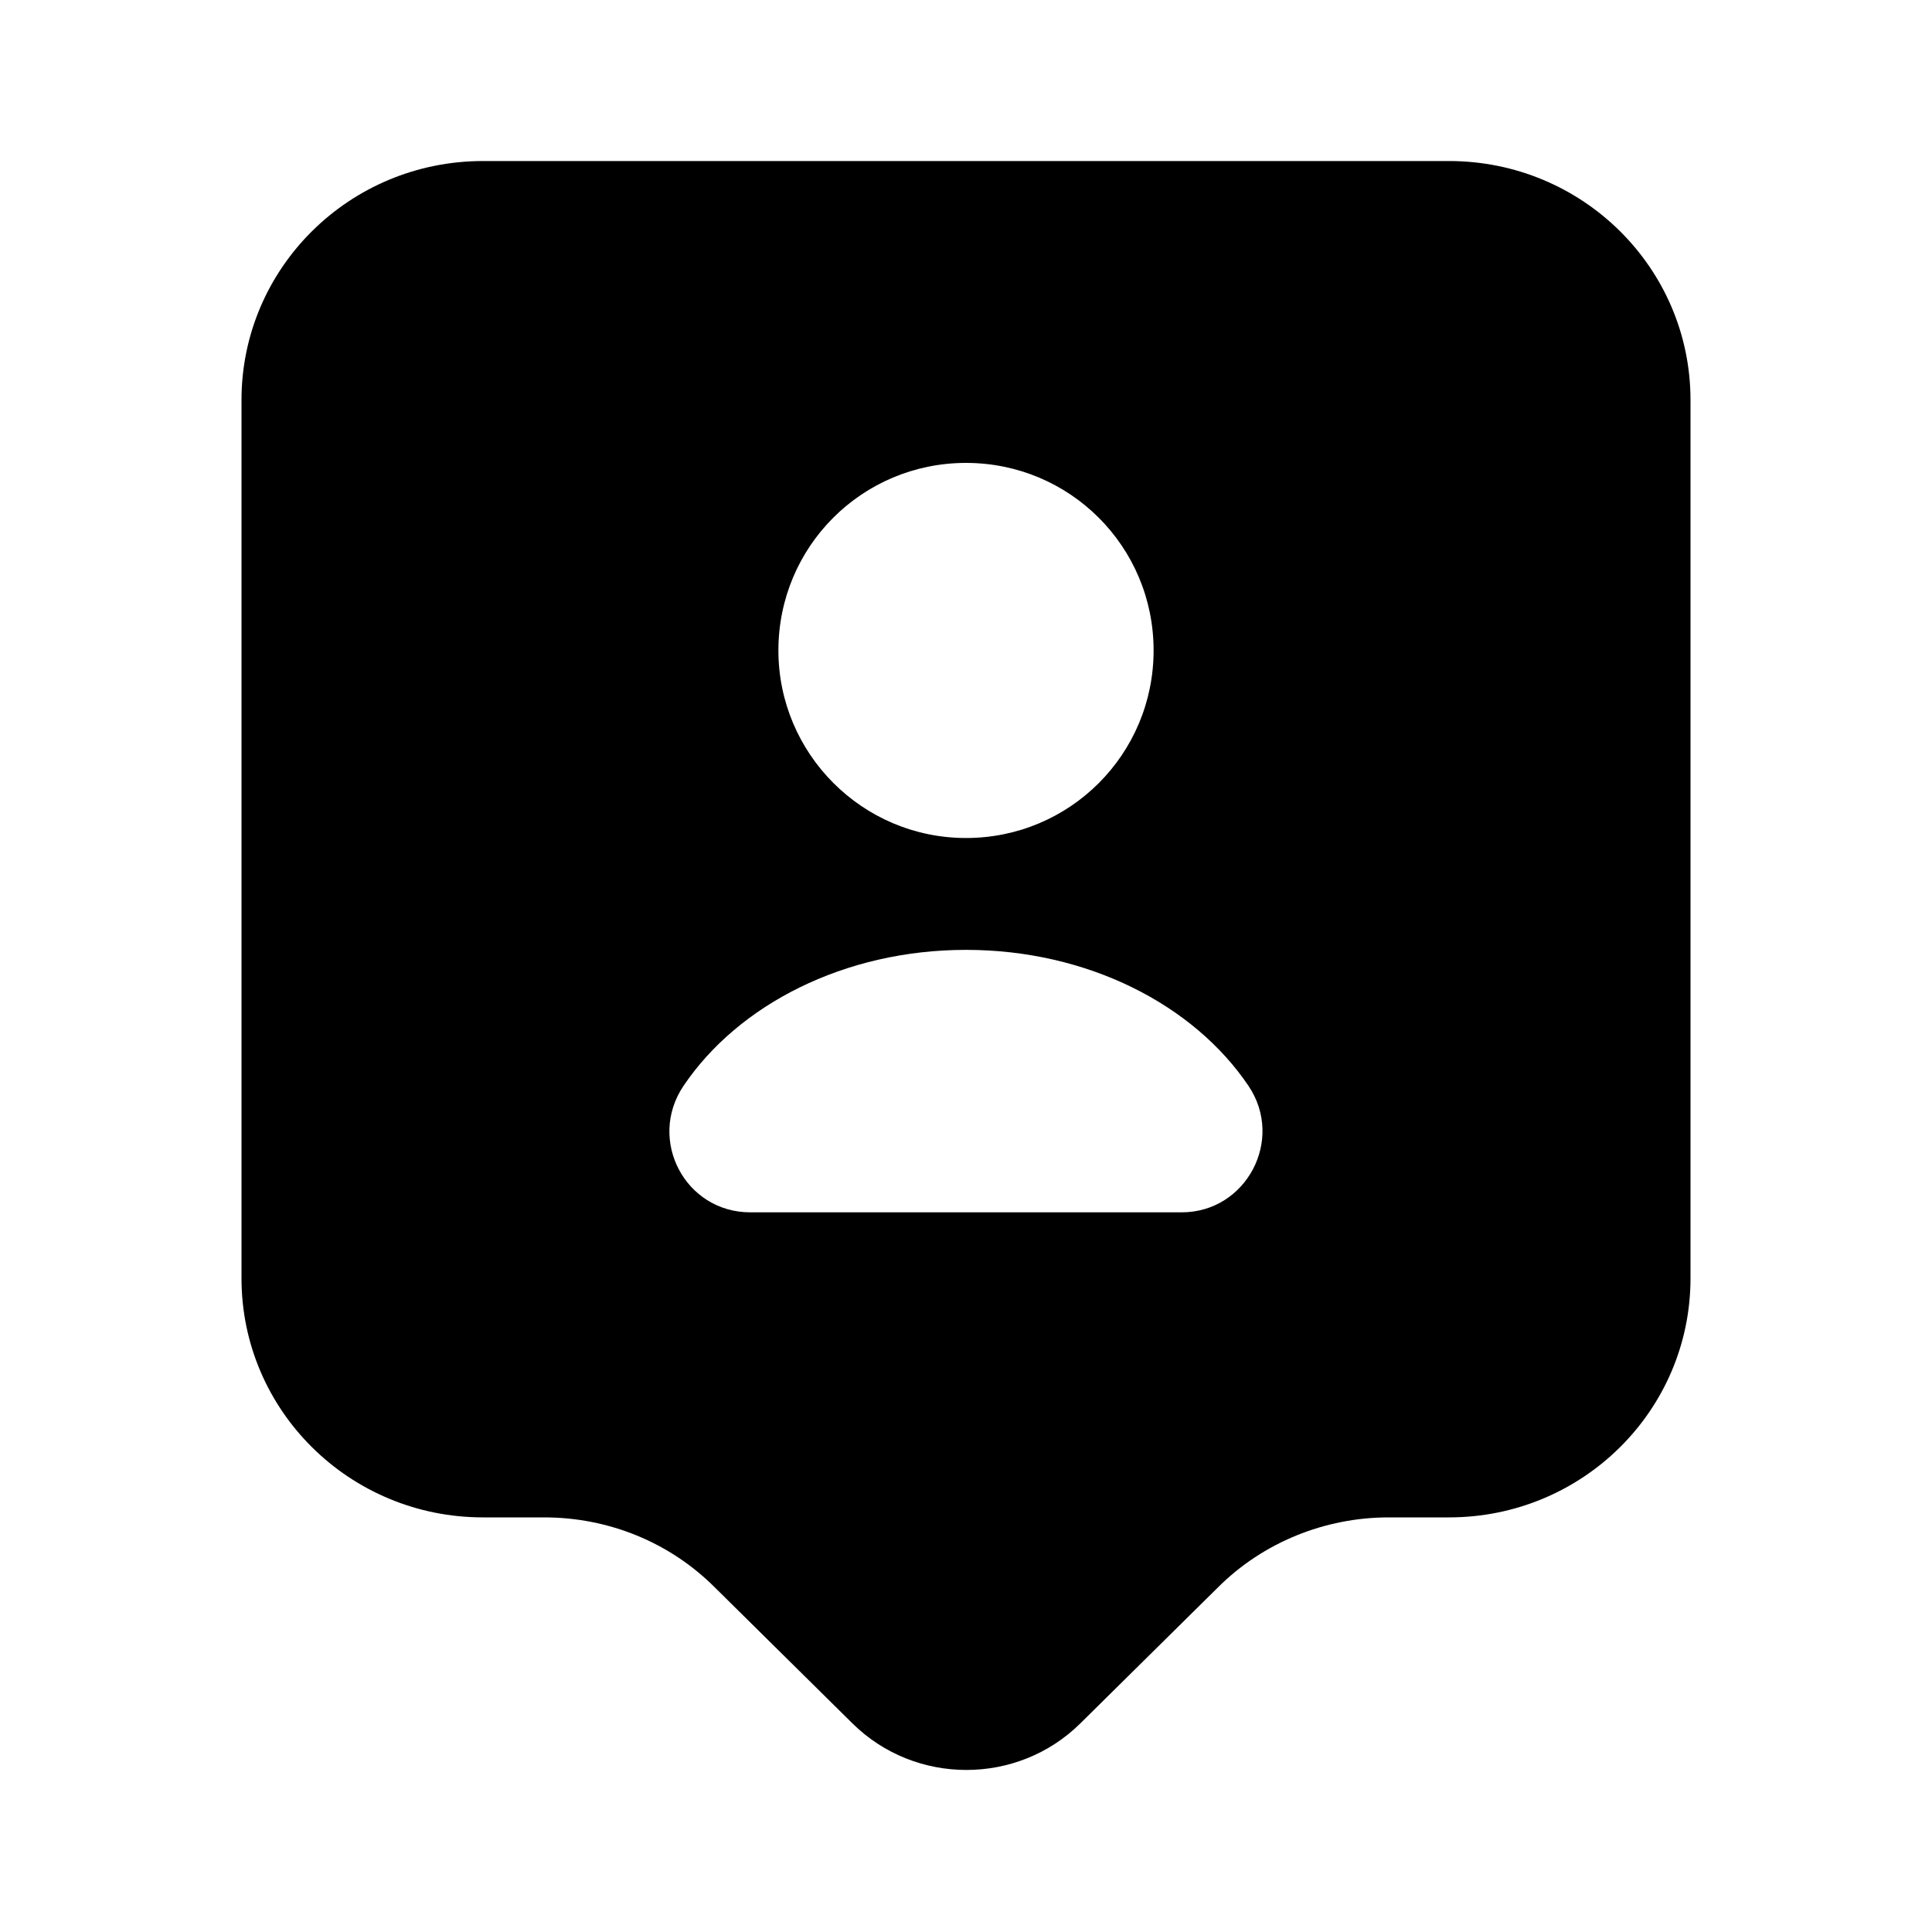 <svg width="20" height="20" viewBox="0 0 20 20" fill="none" xmlns="http://www.w3.org/2000/svg">
<path d="M15 1.667H5C3.617 1.667 2.5 2.775 2.5 4.141V13.233C2.5 14.6 3.617 15.708 5 15.708H5.633C6.3 15.708 6.933 15.966 7.4 16.433L8.825 17.841C9.475 18.483 10.533 18.483 11.183 17.841L12.608 16.433C13.075 15.966 13.717 15.708 14.375 15.708H15C16.383 15.708 17.5 14.6 17.5 13.233V4.141C17.5 2.775 16.383 1.667 15 1.667ZM10 4.792C11.075 4.792 11.942 5.658 11.942 6.733C11.942 7.808 11.075 8.675 10 8.675C8.925 8.675 8.058 7.8 8.058 6.733C8.058 5.658 8.925 4.792 10 4.792ZM12.233 12.55H7.767C7.092 12.55 6.7 11.8 7.075 11.242C7.642 10.4 8.742 9.833 10 9.833C11.258 9.833 12.358 10.4 12.925 11.242C13.3 11.8 12.9 12.55 12.233 12.55Z" fill="currentColor"/>
</svg>
